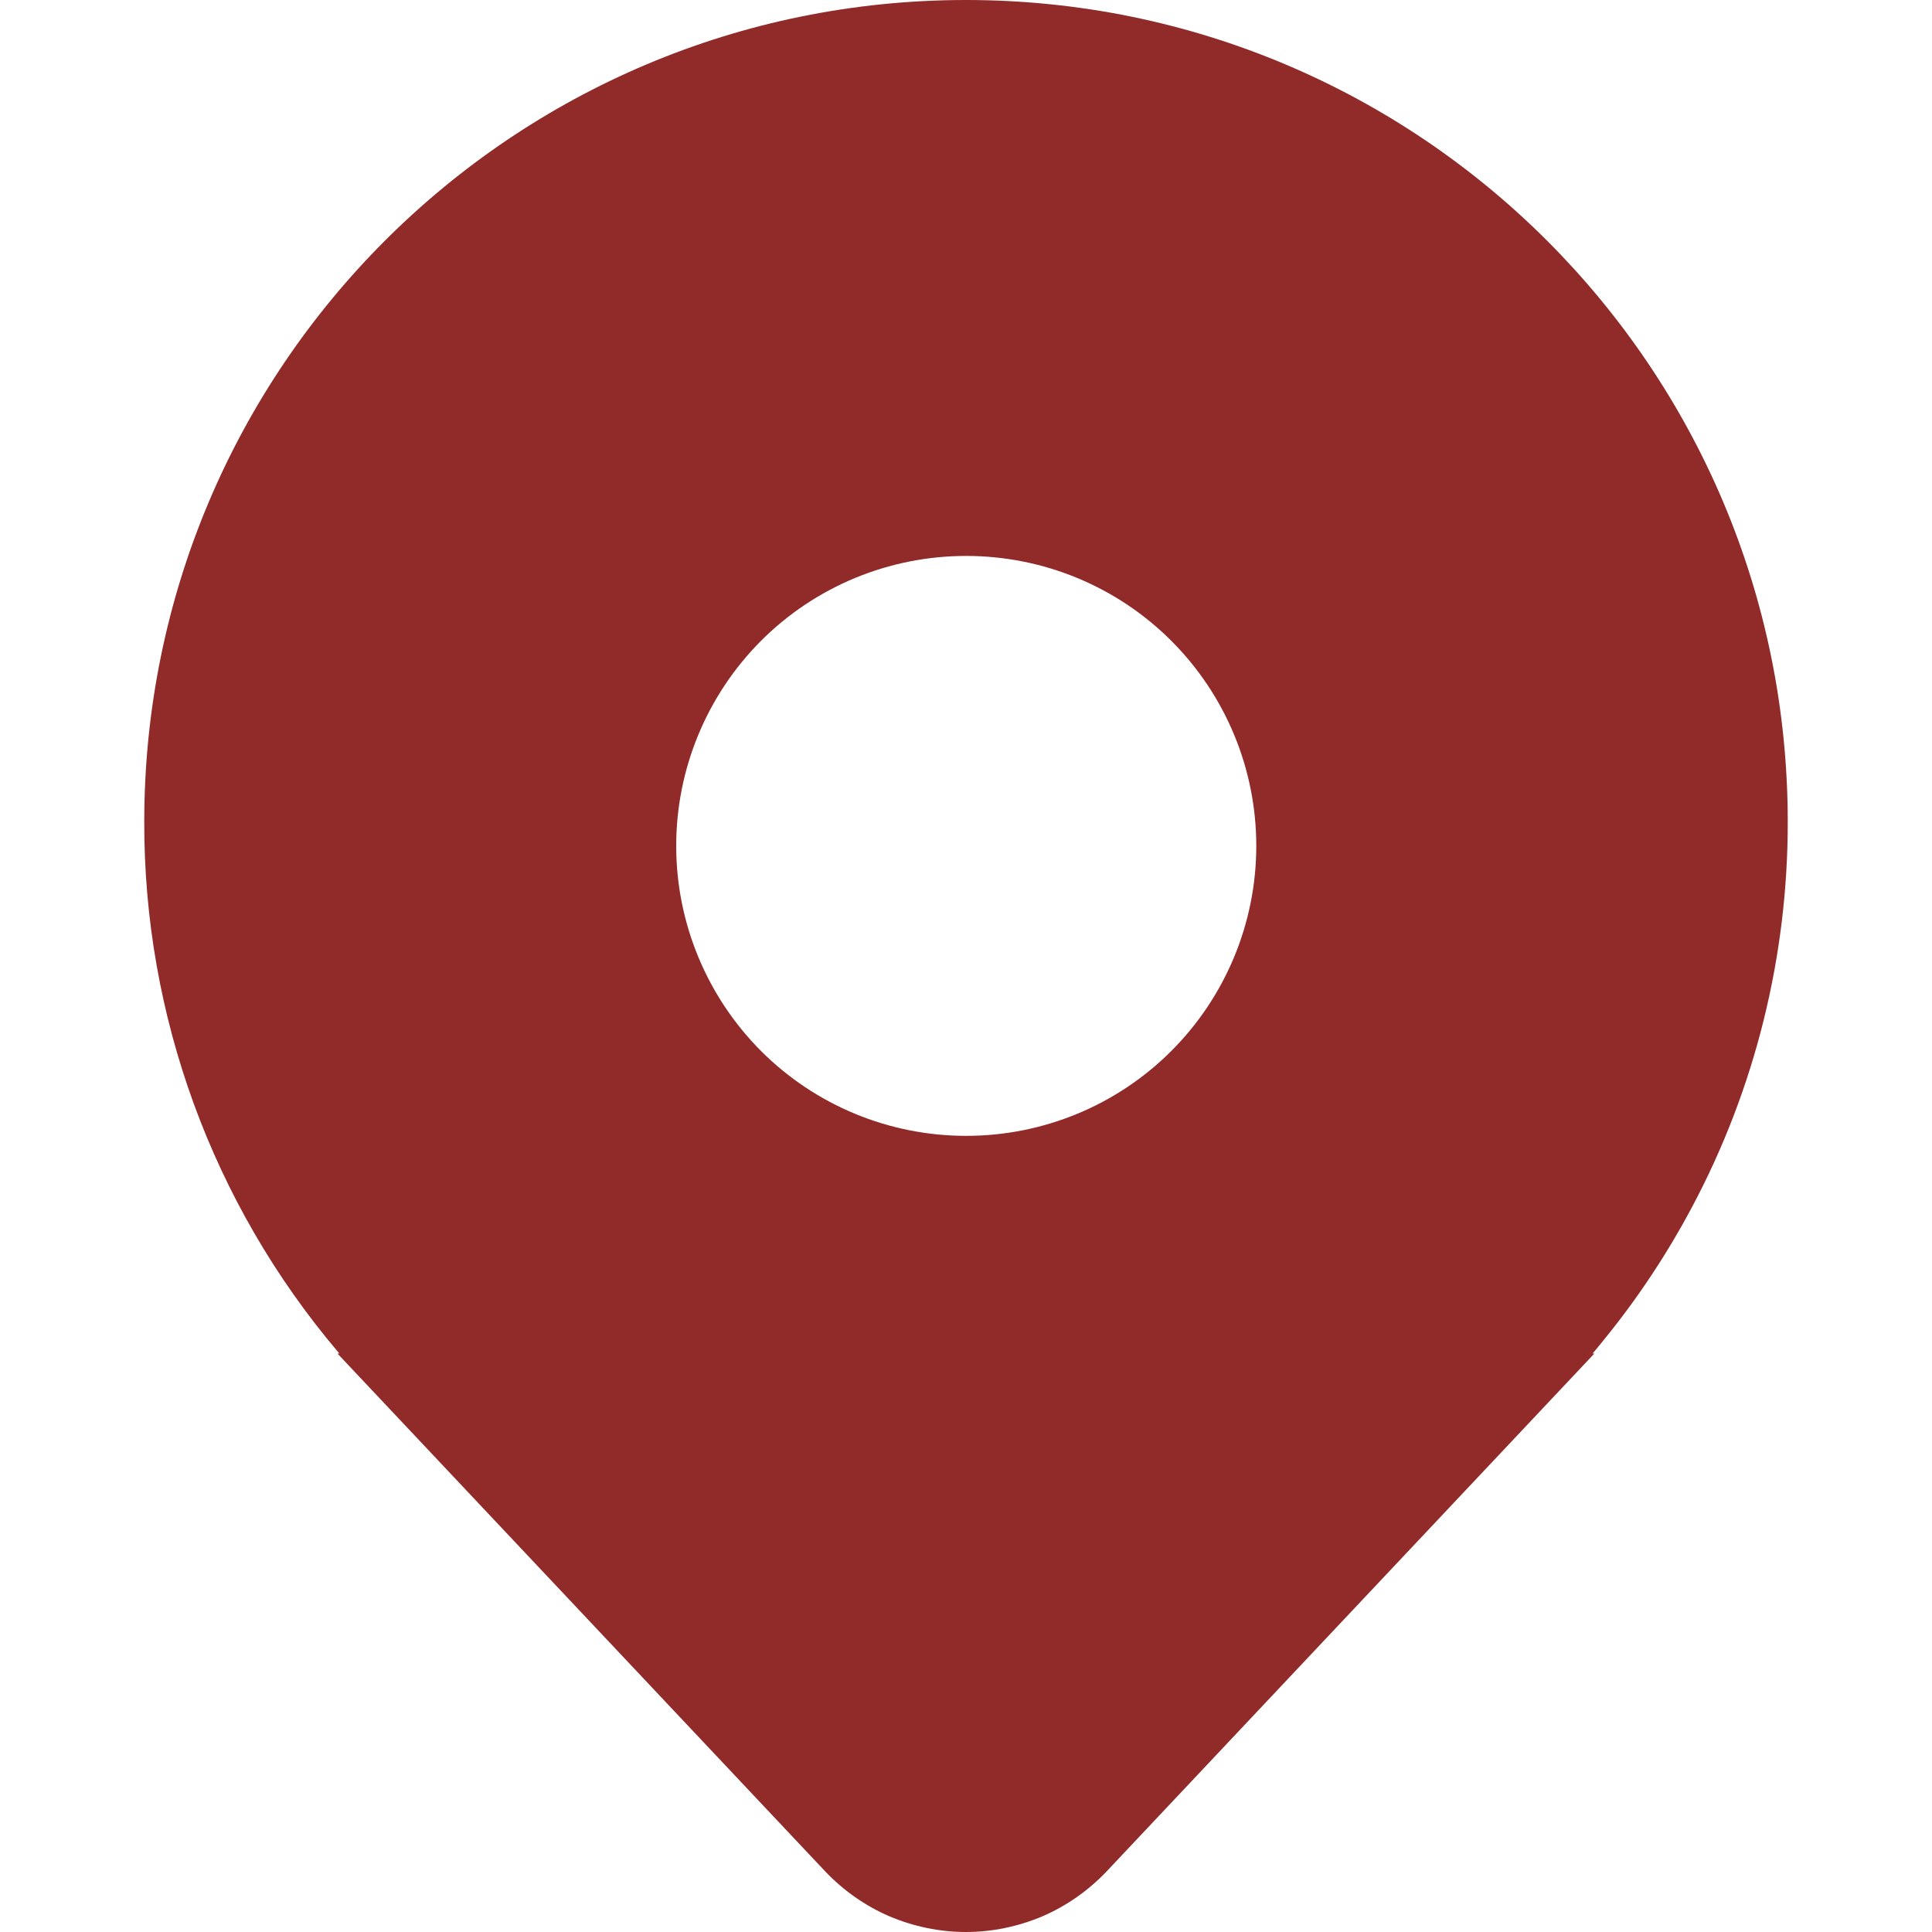 <svg width="12" height="12" viewBox="0 0 12 12" fill="none" xmlns="http://www.w3.org/2000/svg">
<path d="M10.508 7.5C10.901 6.763 11.105 5.94 11.104 5.104C11.104 2.285 8.819 0 6 0C3.181 0 0.896 2.285 0.896 5.104C0.893 6.308 1.319 7.474 2.096 8.393L2.103 8.401L2.108 8.407H2.096L5.125 11.623C5.238 11.742 5.373 11.837 5.523 11.902C5.674 11.966 5.836 12 6 12C6.163 12 6.325 11.966 6.476 11.902C6.626 11.837 6.761 11.742 6.874 11.623L9.903 8.407H9.892L9.896 8.401L9.897 8.401C9.919 8.375 9.94 8.349 9.961 8.323C10.17 8.067 10.353 7.791 10.508 7.5ZM6.001 7.055C5.523 7.055 5.065 6.866 4.727 6.528C4.39 6.19 4.2 5.732 4.2 5.254C4.2 4.776 4.39 4.318 4.727 3.98C5.065 3.642 5.523 3.453 6.001 3.453C6.479 3.453 6.937 3.642 7.275 3.98C7.613 4.318 7.803 4.776 7.803 5.254C7.803 5.732 7.613 6.19 7.275 6.528C6.937 6.866 6.479 7.055 6.001 7.055Z" fill="#902B29"/>
</svg>
